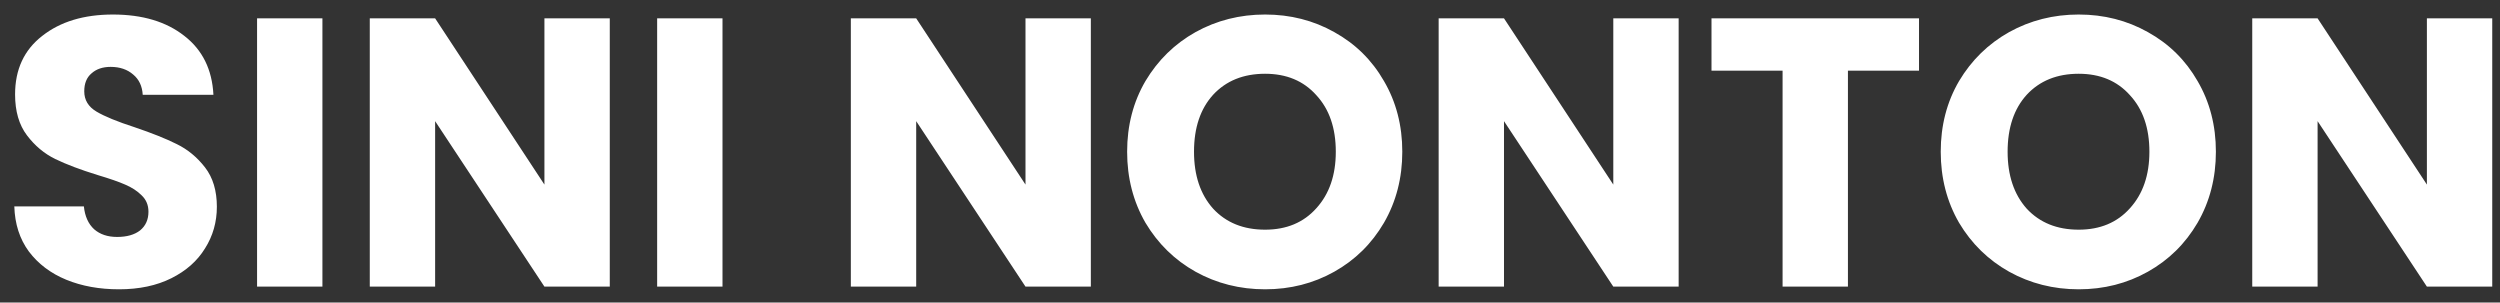 <svg width="157" height="19" viewBox="0 0 157 19" fill="none" xmlns="http://www.w3.org/2000/svg">
    <rect x="0" y="0" width="157" height="19" fill="#333333" stroke="none"/>
    <path d="M7.475 18.168C6.243 18.168 5.139 17.968 4.163 17.568C3.187 17.168 2.403 16.576 1.811 15.792C1.235 15.008 0.931 14.064 0.899 12.96H5.267C5.331 13.584 5.547 14.064 5.915 14.4C6.283 14.72 6.763 14.88 7.355 14.88C7.963 14.88 8.443 14.744 8.795 14.472C9.147 14.184 9.323 13.792 9.323 13.296C9.323 12.88 9.179 12.536 8.891 12.264C8.619 11.992 8.275 11.768 7.859 11.592C7.459 11.416 6.883 11.216 6.131 10.992C5.043 10.656 4.155 10.32 3.467 9.984C2.779 9.648 2.187 9.152 1.691 8.496C1.195 7.84 0.947 6.984 0.947 5.928C0.947 4.36 1.515 3.136 2.651 2.256C3.787 1.36 5.267 0.912 7.091 0.912C8.947 0.912 10.443 1.36 11.579 2.256C12.715 3.136 13.323 4.368 13.403 5.952H8.963C8.931 5.408 8.731 4.984 8.363 4.68C7.995 4.36 7.523 4.2 6.947 4.2C6.451 4.2 6.051 4.336 5.747 4.608C5.443 4.864 5.291 5.24 5.291 5.736C5.291 6.28 5.547 6.704 6.059 7.008C6.571 7.312 7.371 7.64 8.459 7.992C9.547 8.36 10.427 8.712 11.099 9.048C11.787 9.384 12.379 9.872 12.875 10.512C13.371 11.152 13.619 11.976 13.619 12.984C13.619 13.944 13.371 14.816 12.875 15.6C12.395 16.384 11.691 17.008 10.763 17.472C9.835 17.936 8.739 18.168 7.475 18.168ZM20.248 1.152V18H16.144V1.152H20.248ZM38.294 18H34.19L27.326 7.608V18H23.222V1.152H27.326L34.19 11.592V1.152H38.294V18ZM45.373 1.152V18H41.269V1.152H45.373ZM68.505 18H64.401L57.537 7.608V18H53.433V1.152H57.537L64.401 11.592V1.152H68.505V18ZM79.448 18.168C77.864 18.168 76.408 17.8 75.08 17.064C73.768 16.328 72.72 15.304 71.936 13.992C71.168 12.664 70.784 11.176 70.784 9.528C70.784 7.88 71.168 6.4 71.936 5.088C72.72 3.776 73.768 2.752 75.08 2.016C76.408 1.28 77.864 0.912 79.448 0.912C81.032 0.912 82.48 1.28 83.792 2.016C85.12 2.752 86.16 3.776 86.912 5.088C87.68 6.4 88.064 7.88 88.064 9.528C88.064 11.176 87.68 12.664 86.912 13.992C86.144 15.304 85.104 16.328 83.792 17.064C82.48 17.8 81.032 18.168 79.448 18.168ZM79.448 14.424C80.792 14.424 81.864 13.976 82.664 13.08C83.48 12.184 83.888 11 83.888 9.528C83.888 8.04 83.48 6.856 82.664 5.976C81.864 5.08 80.792 4.632 79.448 4.632C78.088 4.632 77 5.072 76.184 5.952C75.384 6.832 74.984 8.024 74.984 9.528C74.984 11.016 75.384 12.208 76.184 13.104C77 13.984 78.088 14.424 79.448 14.424ZM105.419 18H101.315L94.451 7.608V18H90.347V1.152H94.451L101.315 11.592V1.152H105.419V18ZM120.514 1.152V4.44H116.05V18H111.946V4.44H107.482V1.152H120.514ZM130.542 18.168C128.958 18.168 127.502 17.8 126.174 17.064C124.862 16.328 123.814 15.304 123.03 13.992C122.262 12.664 121.878 11.176 121.878 9.528C121.878 7.88 122.262 6.4 123.03 5.088C123.814 3.776 124.862 2.752 126.174 2.016C127.502 1.28 128.958 0.912 130.542 0.912C132.126 0.912 133.574 1.28 134.886 2.016C136.214 2.752 137.254 3.776 138.006 5.088C138.774 6.4 139.158 7.88 139.158 9.528C139.158 11.176 138.774 12.664 138.006 13.992C137.238 15.304 136.198 16.328 134.886 17.064C133.574 17.8 132.126 18.168 130.542 18.168ZM130.542 14.424C131.886 14.424 132.958 13.976 133.758 13.08C134.574 12.184 134.982 11 134.982 9.528C134.982 8.04 134.574 6.856 133.758 5.976C132.958 5.08 131.886 4.632 130.542 4.632C129.182 4.632 128.094 5.072 127.278 5.952C126.478 6.832 126.078 8.024 126.078 9.528C126.078 11.016 126.478 12.208 127.278 13.104C128.094 13.984 129.182 14.424 130.542 14.424ZM156.513 18H152.409L145.545 7.608V18H141.441V1.152H145.545L152.409 11.592V1.152H156.513V18Z" fill="white"/>
</svg>